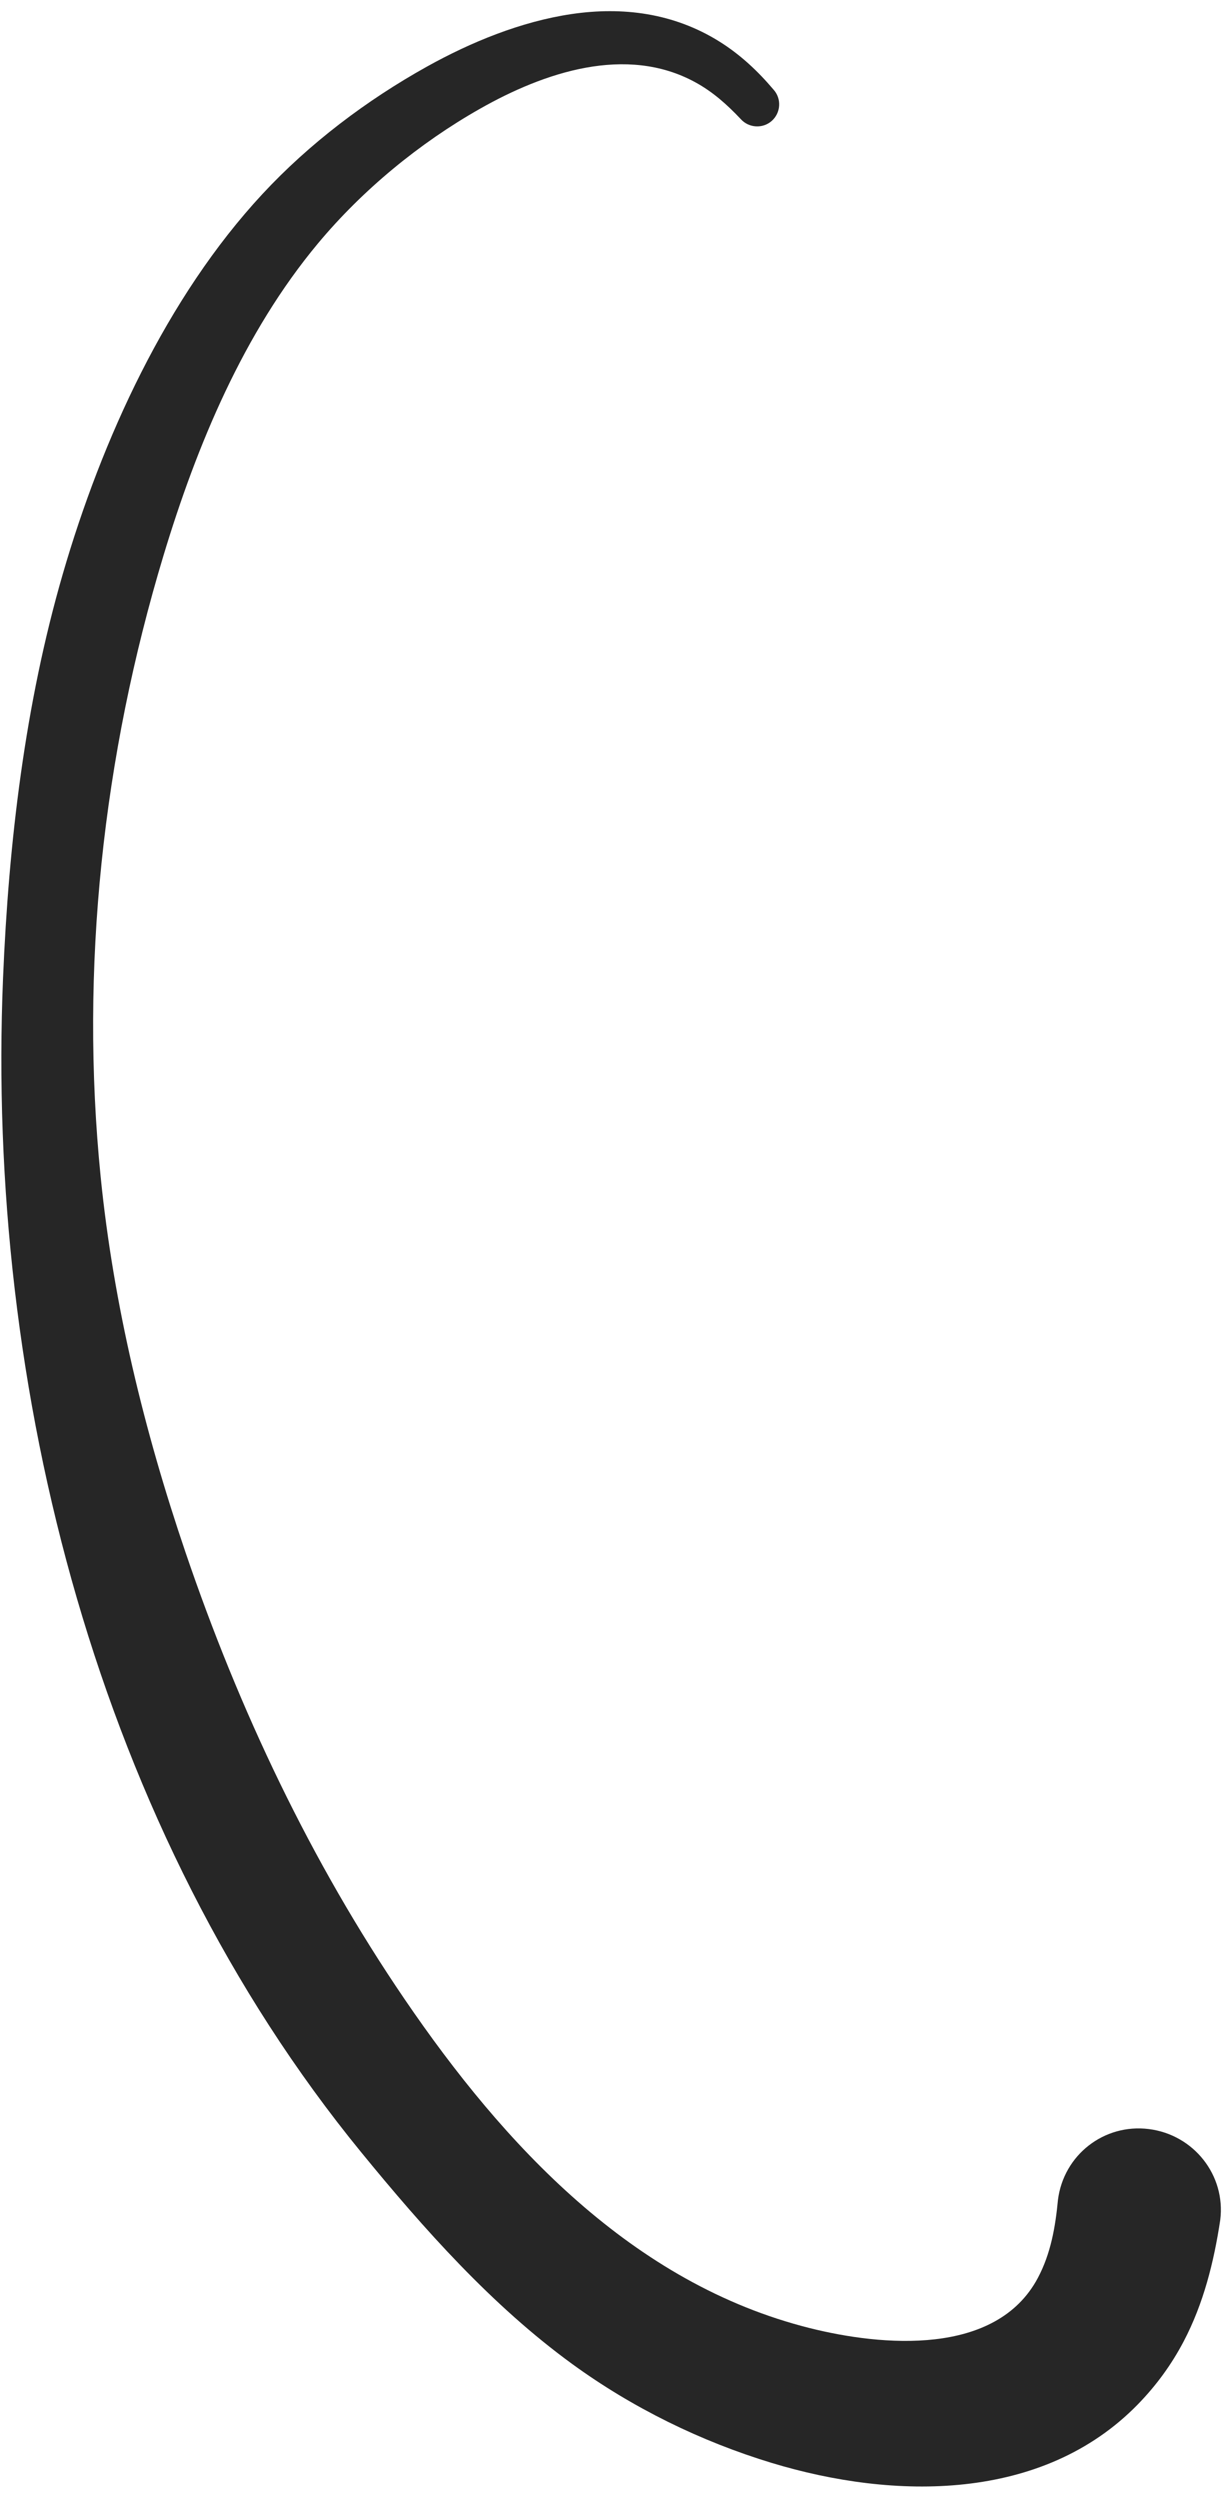 <svg width="63" height="128" viewBox="0 0 63 128" fill="none" xmlns="http://www.w3.org/2000/svg">
<path d="M29.281 0.719C26.683 1.101 24.105 2.165 21.875 3.406C18.78 5.129 15.853 7.337 13.438 9.938C8.532 15.22 5.21 22.518 3.219 29.375C1.278 36.056 0.444 43.125 0.156 50.062C-0.718 71.113 5.001 93.677 18.5 110.188C21.706 114.109 25.196 118.037 29.312 121.031C32.393 123.272 35.888 124.989 39.531 126.094C45.782 127.99 53.397 128.101 58.281 123.094C59.218 122.133 60.002 121.062 60.625 119.875C61.646 117.93 62.174 115.814 62.5 113.656C62.789 111.359 61.141 109.289 58.844 109C56.547 108.711 54.477 110.328 54.188 112.625C54.056 114.016 53.821 115.376 53.156 116.625C51.014 120.648 45.162 120.114 41.469 119.188C32.398 116.912 25.808 109.812 20.719 102.344C15.914 95.293 12.244 87.538 9.5 79.469C7.385 73.249 5.813 66.796 5.156 60.25C4.084 49.563 5.273 38.707 8.375 28.438C10.076 22.806 12.478 17.032 16.281 12.469C18.57 9.722 21.487 7.322 24.594 5.563C27.857 3.714 32.074 2.271 35.625 4.219C36.52 4.71 37.241 5.357 37.938 6.094C38.351 6.557 39.068 6.601 39.531 6.188C39.995 5.774 40.039 5.057 39.625 4.594C38.812 3.634 37.917 2.795 36.844 2.125C34.499 0.66 31.88 0.337 29.281 0.719Z" fill="#262626"/>
</svg>
